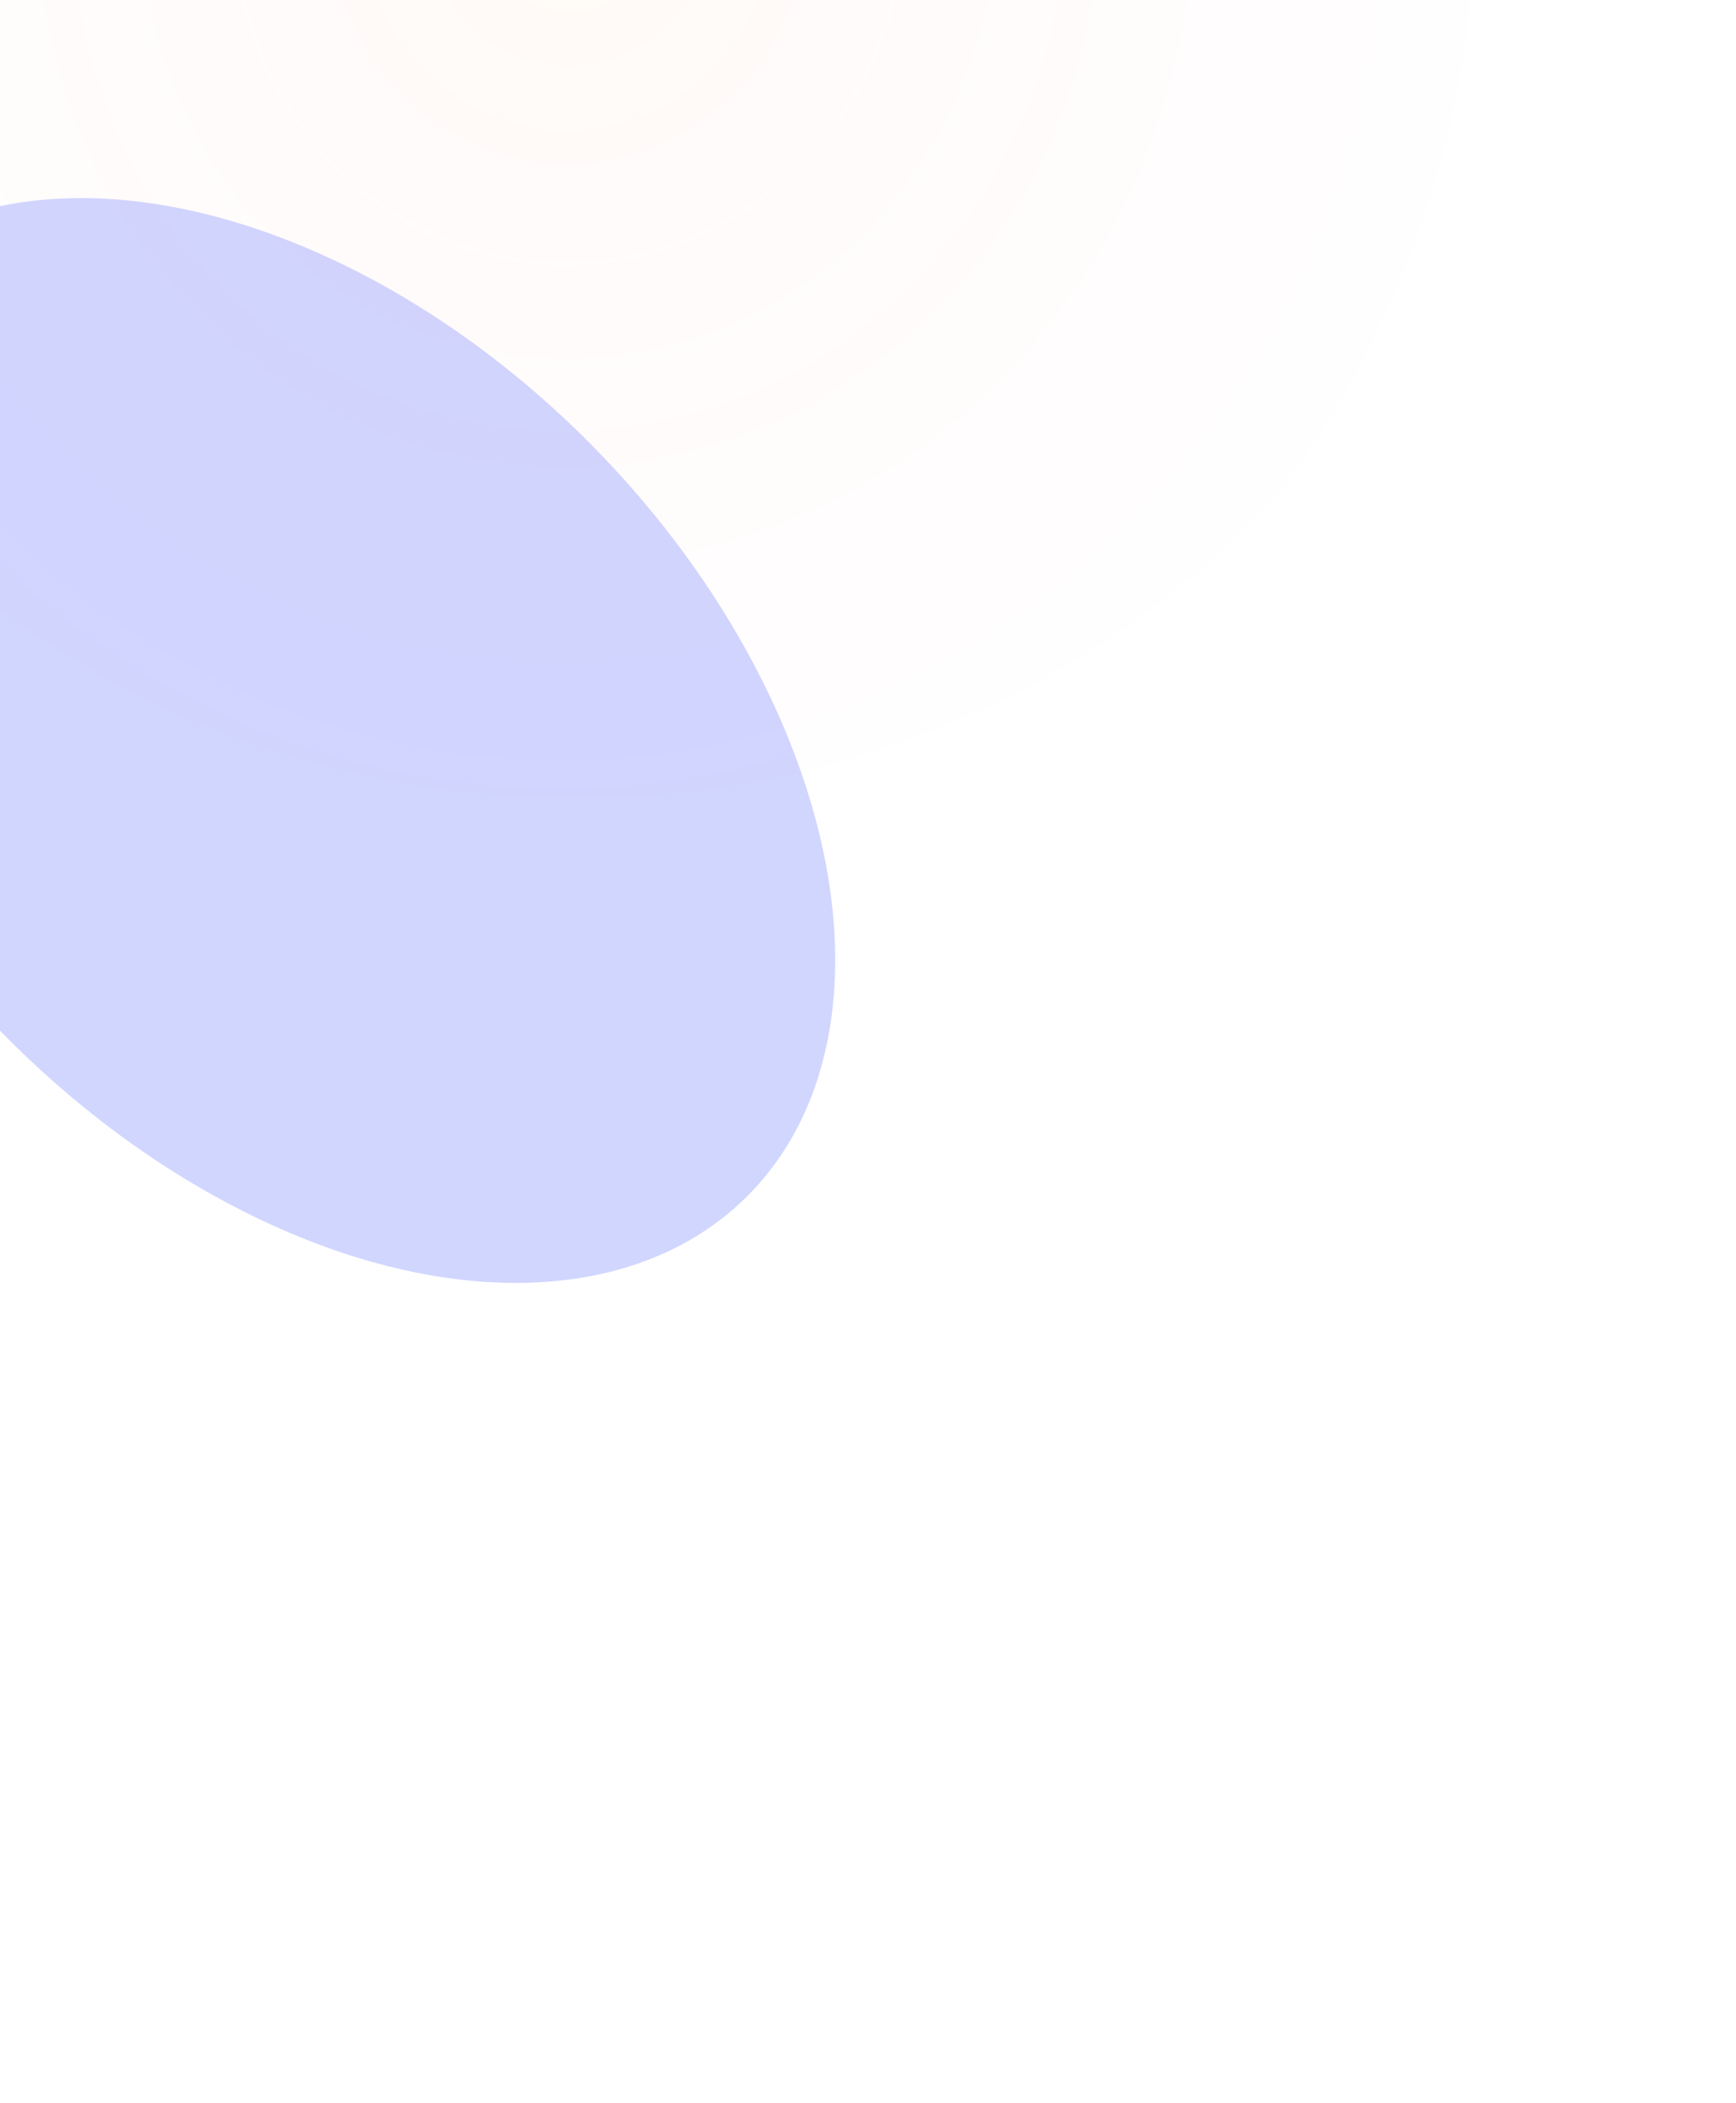 <svg width="582" height="705" viewBox="0 0 582 705" fill="none" xmlns="http://www.w3.org/2000/svg">
<g opacity="0.1" filter="url(#filter0_f)">
<ellipse cx="192.039" cy="-28.334" rx="295.78" ry="312.357" transform="rotate(91.61 192.039 -28.334)" fill="url(#paint0_radial)" fill-opacity="0.4"/>
</g>
<g filter="url(#filter1_f)">
<ellipse rx="214.418" ry="139.536" transform="matrix(-0.698 -0.716 0.716 -0.698 100.059 248.22)" fill="#1C32FF" fill-opacity="0.2"/>
</g>
<defs>
<filter id="filter0_f" x="-197.506" y="-401.775" width="779.09" height="746.882" filterUnits="userSpaceOnUse" color-interpolation-filters="sRGB">
<feFlood flood-opacity="0" result="BackgroundImageFix"/>
<feBlend mode="normal" in="SourceGraphic" in2="BackgroundImageFix" result="shape"/>
<feGaussianBlur stdDeviation="34.5" result="effect1_foregroundBlur"/>
</filter>
<filter id="filter1_f" x="-353.867" y="-207.678" width="907.853" height="911.797" filterUnits="userSpaceOnUse" color-interpolation-filters="sRGB">
<feFlood flood-opacity="0" result="BackgroundImageFix"/>
<feBlend mode="normal" in="SourceGraphic" in2="BackgroundImageFix" result="shape"/>
<feGaussianBlur stdDeviation="137" result="effect1_foregroundBlur"/>
</filter>
<radialGradient id="paint0_radial" cx="0" cy="0" r="1" gradientUnits="userSpaceOnUse" gradientTransform="translate(192.039 -28.334) rotate(103.682) scale(322.199 333.739)">
<stop stop-color="#FF891C"/>
<stop offset="1" stop-color="#FF1C7B" stop-opacity="0"/>
</radialGradient>
</defs>
</svg>
